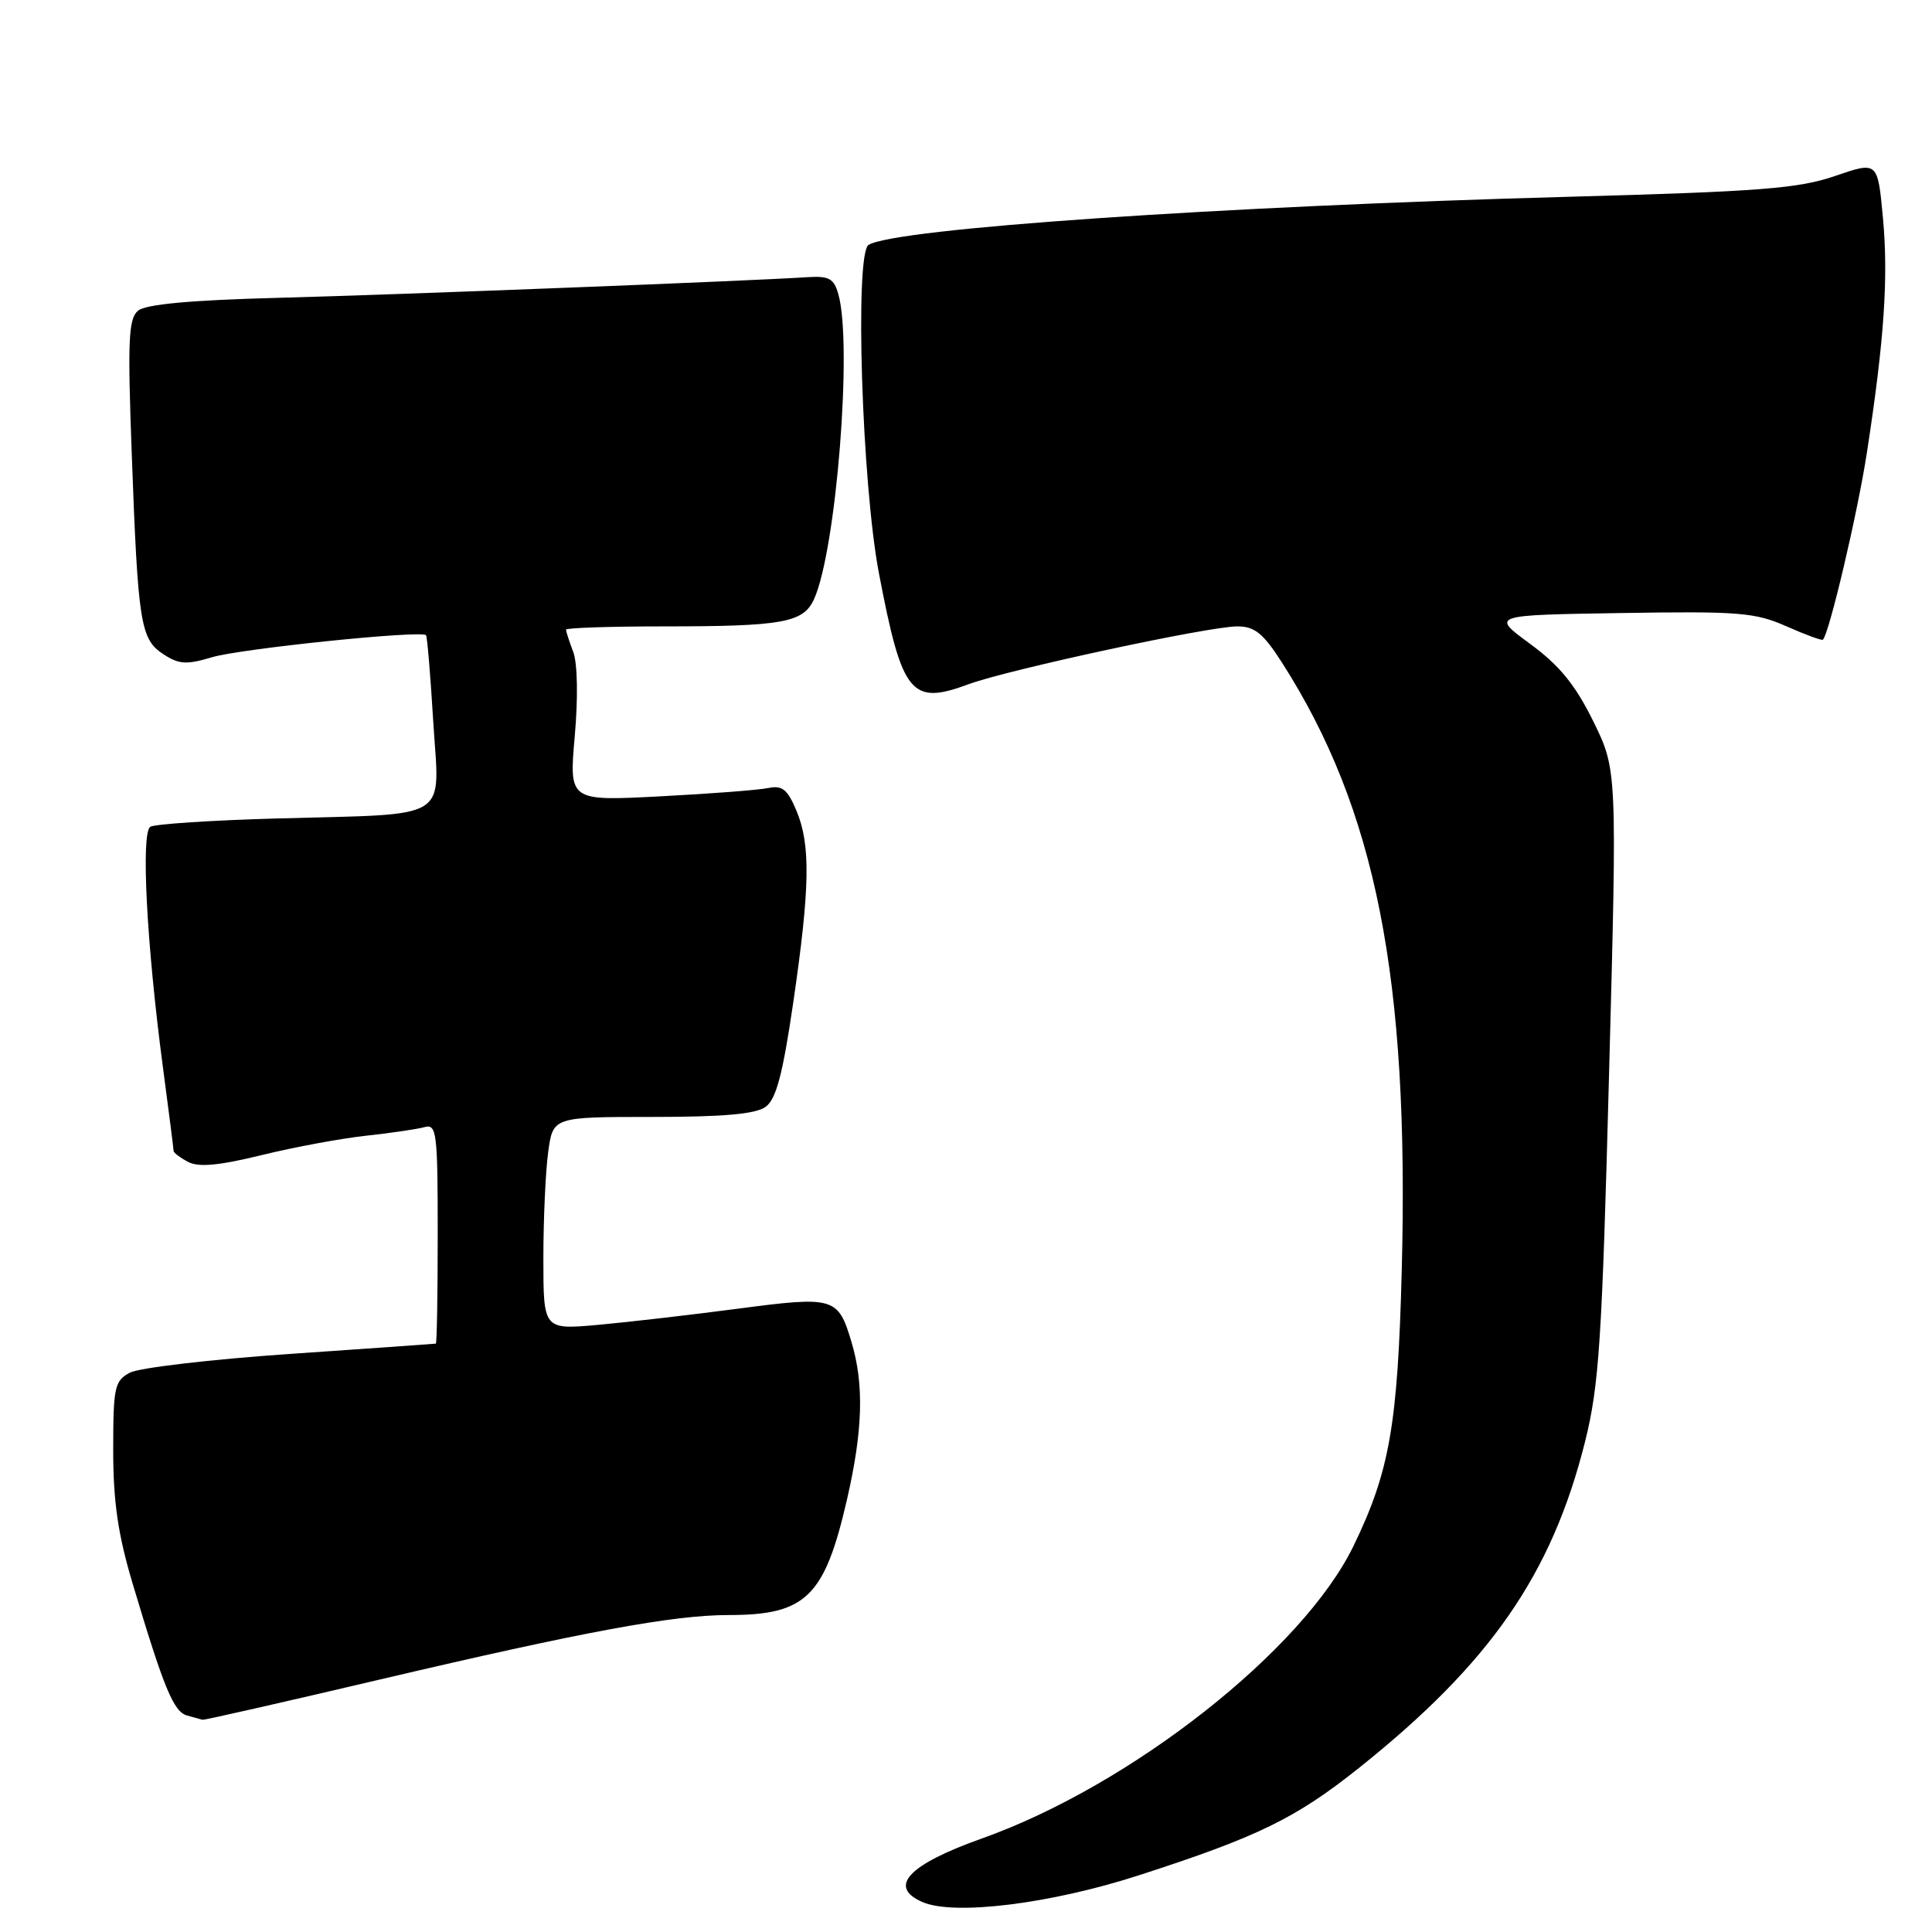 <?xml version="1.0" encoding="UTF-8" standalone="no"?>
<!DOCTYPE svg PUBLIC "-//W3C//DTD SVG 1.1//EN" "http://www.w3.org/Graphics/SVG/1.1/DTD/svg11.dtd" >
<svg xmlns="http://www.w3.org/2000/svg" xmlns:xlink="http://www.w3.org/1999/xlink" version="1.1" viewBox="0 0 256 256">
 <g >
 <path fill="currentColor"
d=" M 150.86 248.50 C 166.68 243.39 171.68 240.95 180.07 234.26 C 197.49 220.36 205.64 208.58 210.04 190.98 C 211.89 183.53 212.28 177.61 213.21 142.25 C 214.28 102.01 214.28 102.01 211.11 95.56 C 208.72 90.72 206.65 88.18 202.74 85.31 C 197.55 81.50 197.55 81.50 214.82 81.23 C 230.39 80.98 232.56 81.15 236.71 82.99 C 239.24 84.11 241.42 84.91 241.55 84.76 C 242.42 83.80 246.16 67.88 247.37 60.00 C 249.68 45.01 250.24 36.74 249.49 28.77 C 248.80 21.38 248.80 21.38 243.15 23.32 C 238.32 24.98 233.20 25.38 208.00 26.07 C 161.44 27.34 118.60 30.28 115.09 32.45 C 113.23 33.59 114.20 64.13 116.47 76.00 C 119.54 92.05 120.70 93.49 128.35 90.66 C 133.63 88.72 160.17 83.00 163.94 83.00 C 166.25 83.00 167.37 83.91 169.84 87.75 C 182.33 107.26 186.74 129.58 185.74 168.31 C 185.21 188.82 184.13 194.98 179.35 204.84 C 172.67 218.63 149.87 236.58 130.10 243.61 C 120.33 247.08 117.59 250.02 122.25 252.04 C 126.44 253.85 139.21 252.27 150.86 248.50 Z  M 50.36 222.54 C 77.42 216.18 89.21 214.00 96.57 214.00 C 106.80 214.00 109.27 211.59 112.24 198.65 C 114.34 189.49 114.51 183.44 112.82 177.80 C 111.05 171.88 110.54 171.73 97.84 173.40 C 91.60 174.22 83.24 175.19 79.25 175.55 C 72.00 176.20 72.00 176.20 72.00 166.74 C 72.00 161.54 72.29 155.19 72.64 152.64 C 73.27 148.00 73.27 148.00 86.44 148.00 C 95.87 148.00 100.14 147.62 101.45 146.66 C 102.85 145.64 103.71 142.37 105.10 132.91 C 107.33 117.65 107.43 111.96 105.54 107.44 C 104.35 104.59 103.65 104.03 101.79 104.42 C 100.53 104.68 94.08 105.18 87.45 105.52 C 75.40 106.15 75.40 106.15 76.16 97.53 C 76.61 92.45 76.52 87.88 75.96 86.39 C 75.43 85.00 75.00 83.67 75.00 83.43 C 75.00 83.20 80.79 83.00 87.88 83.00 C 103.71 83.00 106.45 82.51 107.86 79.40 C 110.80 72.95 112.98 45.68 111.09 39.00 C 110.50 36.89 109.85 36.54 106.94 36.73 C 99.60 37.22 52.66 39.05 36.65 39.47 C 25.27 39.77 19.32 40.32 18.30 41.16 C 17.03 42.22 16.90 45.03 17.45 59.95 C 18.28 82.64 18.60 84.69 21.64 86.68 C 23.71 88.04 24.71 88.10 28.08 87.09 C 31.89 85.95 55.87 83.48 56.45 84.17 C 56.61 84.35 57.04 89.52 57.41 95.66 C 58.23 108.96 60.11 107.80 36.74 108.45 C 28.08 108.69 20.51 109.19 19.92 109.55 C 18.66 110.33 19.42 125.05 21.57 141.28 C 22.36 147.22 23.00 152.26 23.00 152.50 C 23.00 152.74 23.86 153.39 24.91 153.95 C 26.30 154.70 28.97 154.45 34.66 153.06 C 38.97 152.00 45.20 150.85 48.50 150.49 C 51.80 150.13 55.29 149.62 56.25 149.35 C 57.86 148.90 58.00 150.04 58.00 163.43 C 58.00 171.44 57.89 178.02 57.75 178.04 C 57.61 178.07 48.93 178.68 38.45 179.40 C 27.98 180.12 18.41 181.24 17.20 181.89 C 15.18 182.97 15.00 183.82 15.00 192.14 C 15.00 198.99 15.63 203.32 17.58 209.85 C 21.72 223.72 23.01 226.85 24.81 227.32 C 25.74 227.57 26.65 227.82 26.83 227.88 C 27.01 227.95 37.60 225.54 50.36 222.54 Z "/>
</g>
</svg>